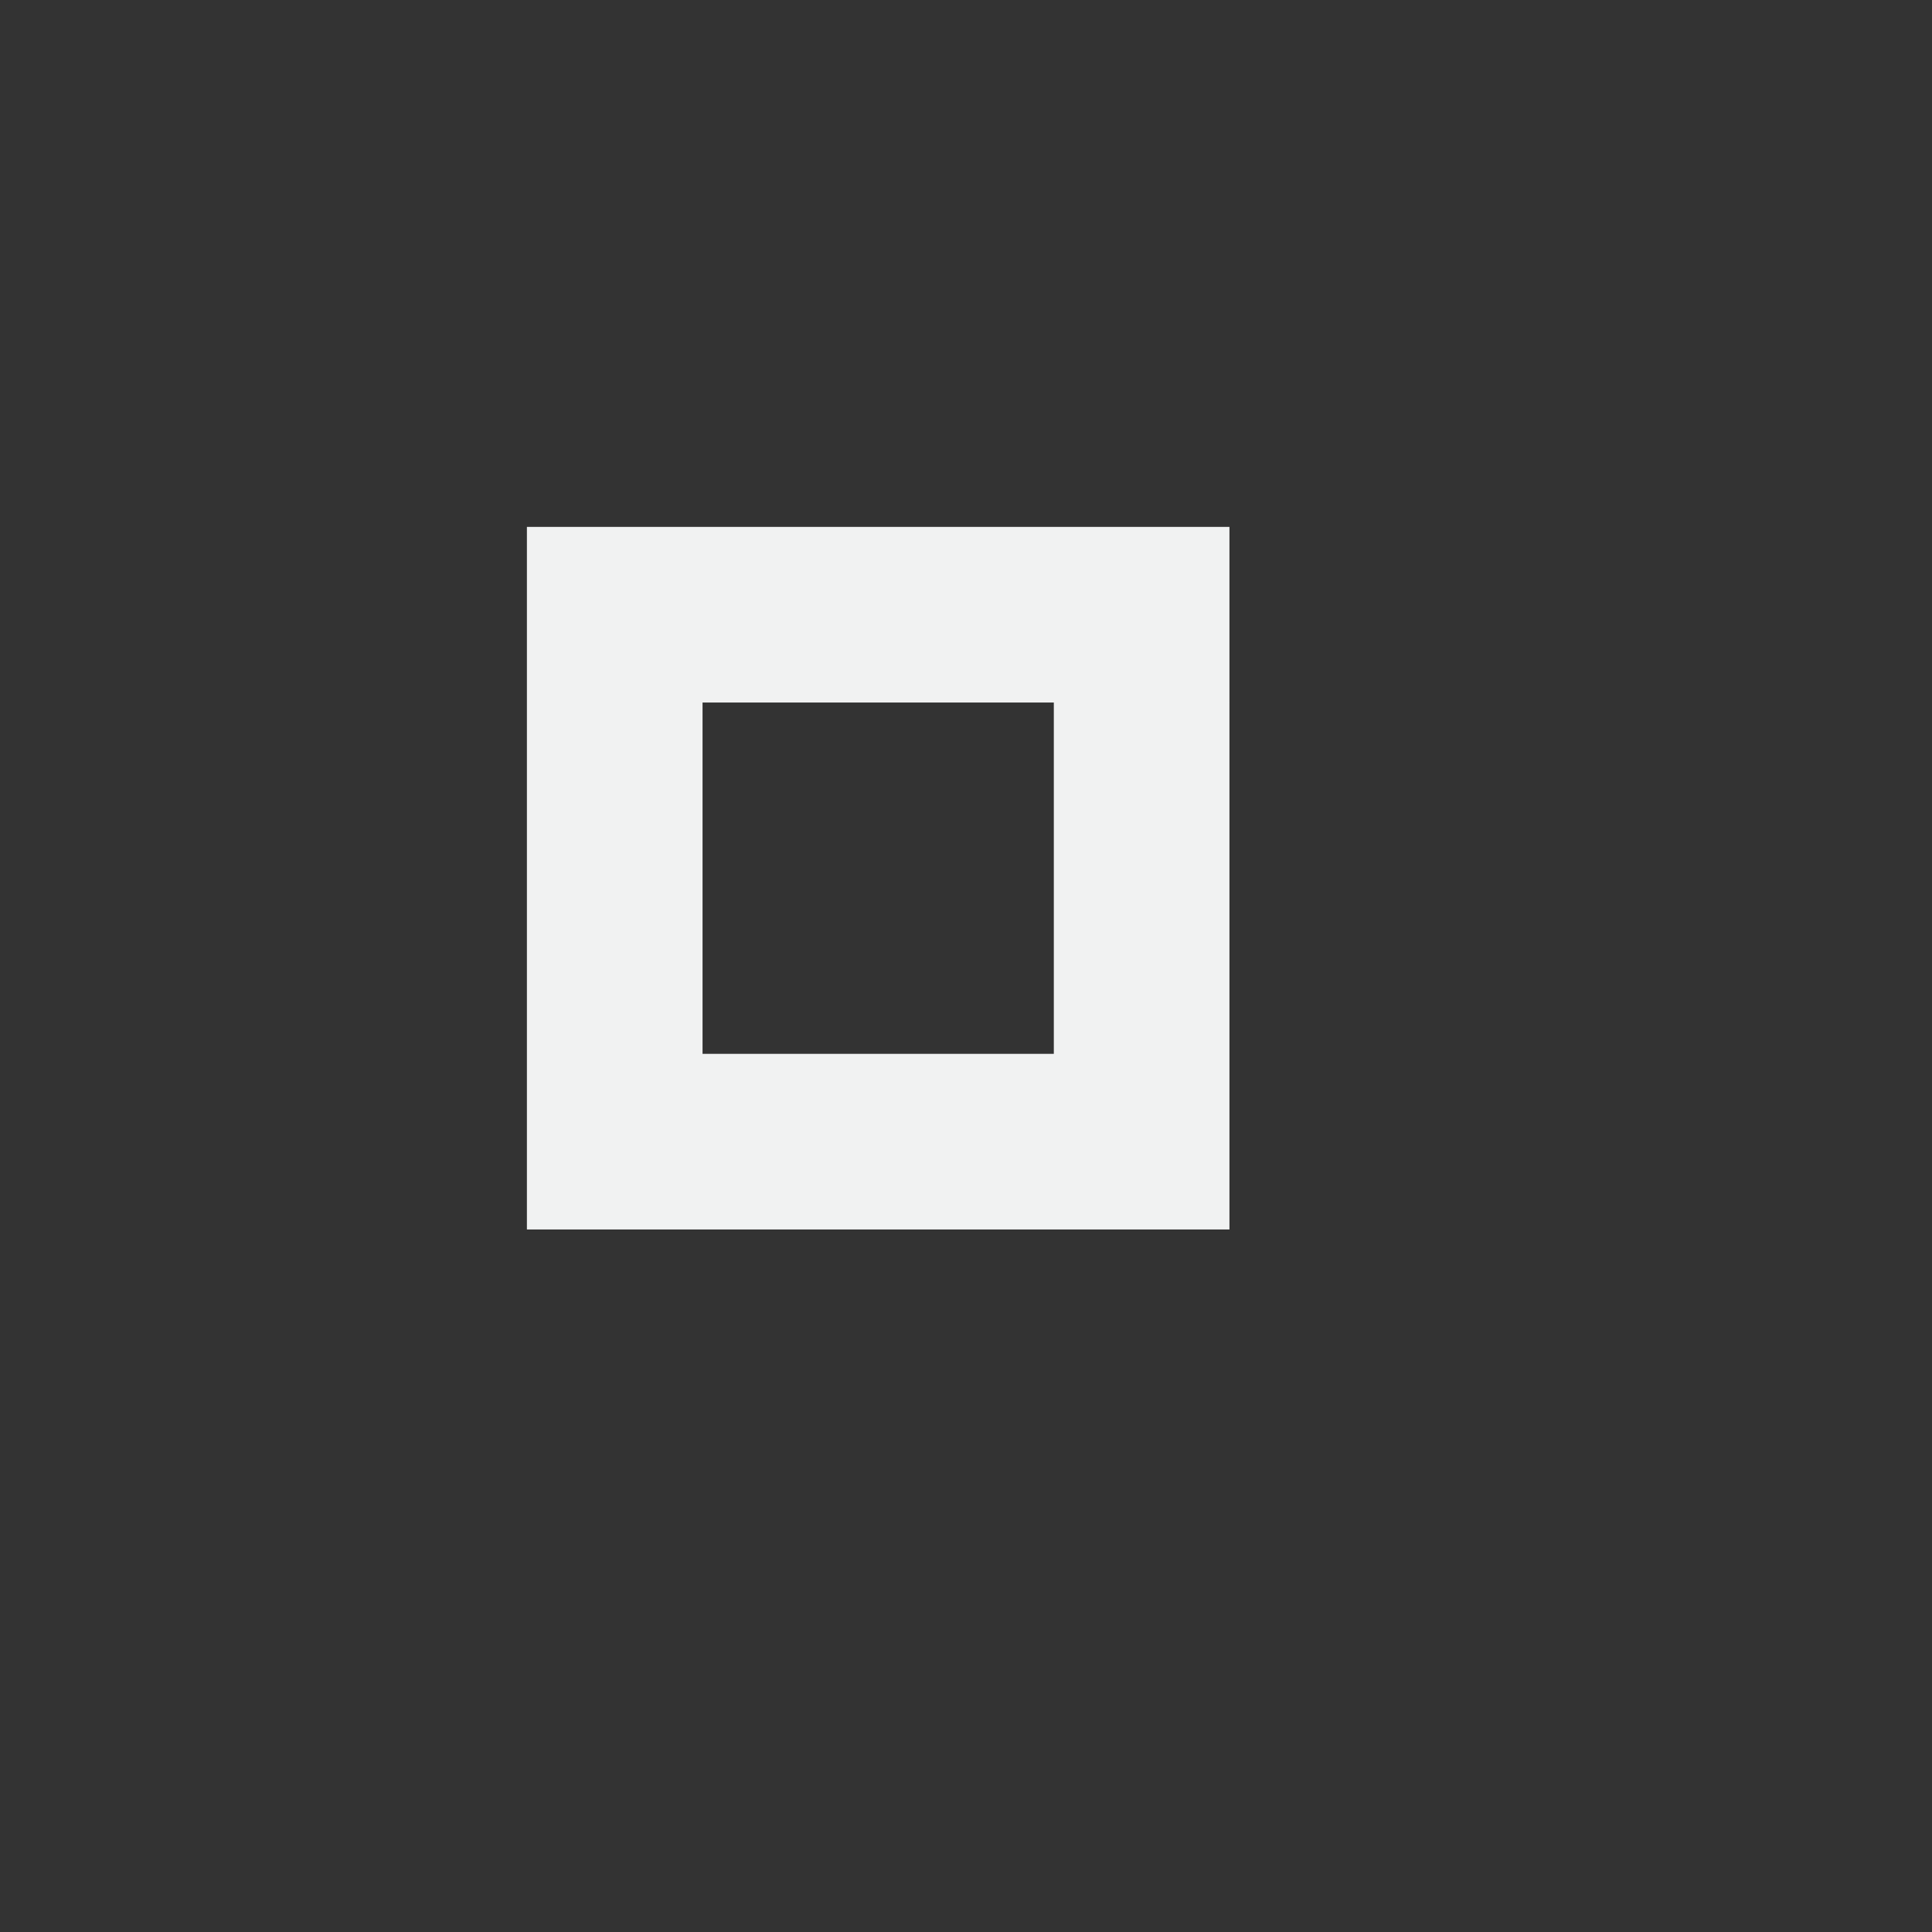 <svg xmlns="http://www.w3.org/2000/svg" viewBox="-2 -2 22 22">
    <rect x="-2" y="-2" width="22" height="22" fill="#333333" stroke="none"/>
    <path style="line-height:normal;-inkscape-font-specification:Sans;text-indent:0;text-align:start;text-decoration-line:none;text-transform:none;marker:none" d="M4 4v8h8V4H5zm2 2h4v4H6z" color="#000" font-weight="400" font-family="Sans" overflow="visible" fill="#f1f2f2"/>
</svg>
